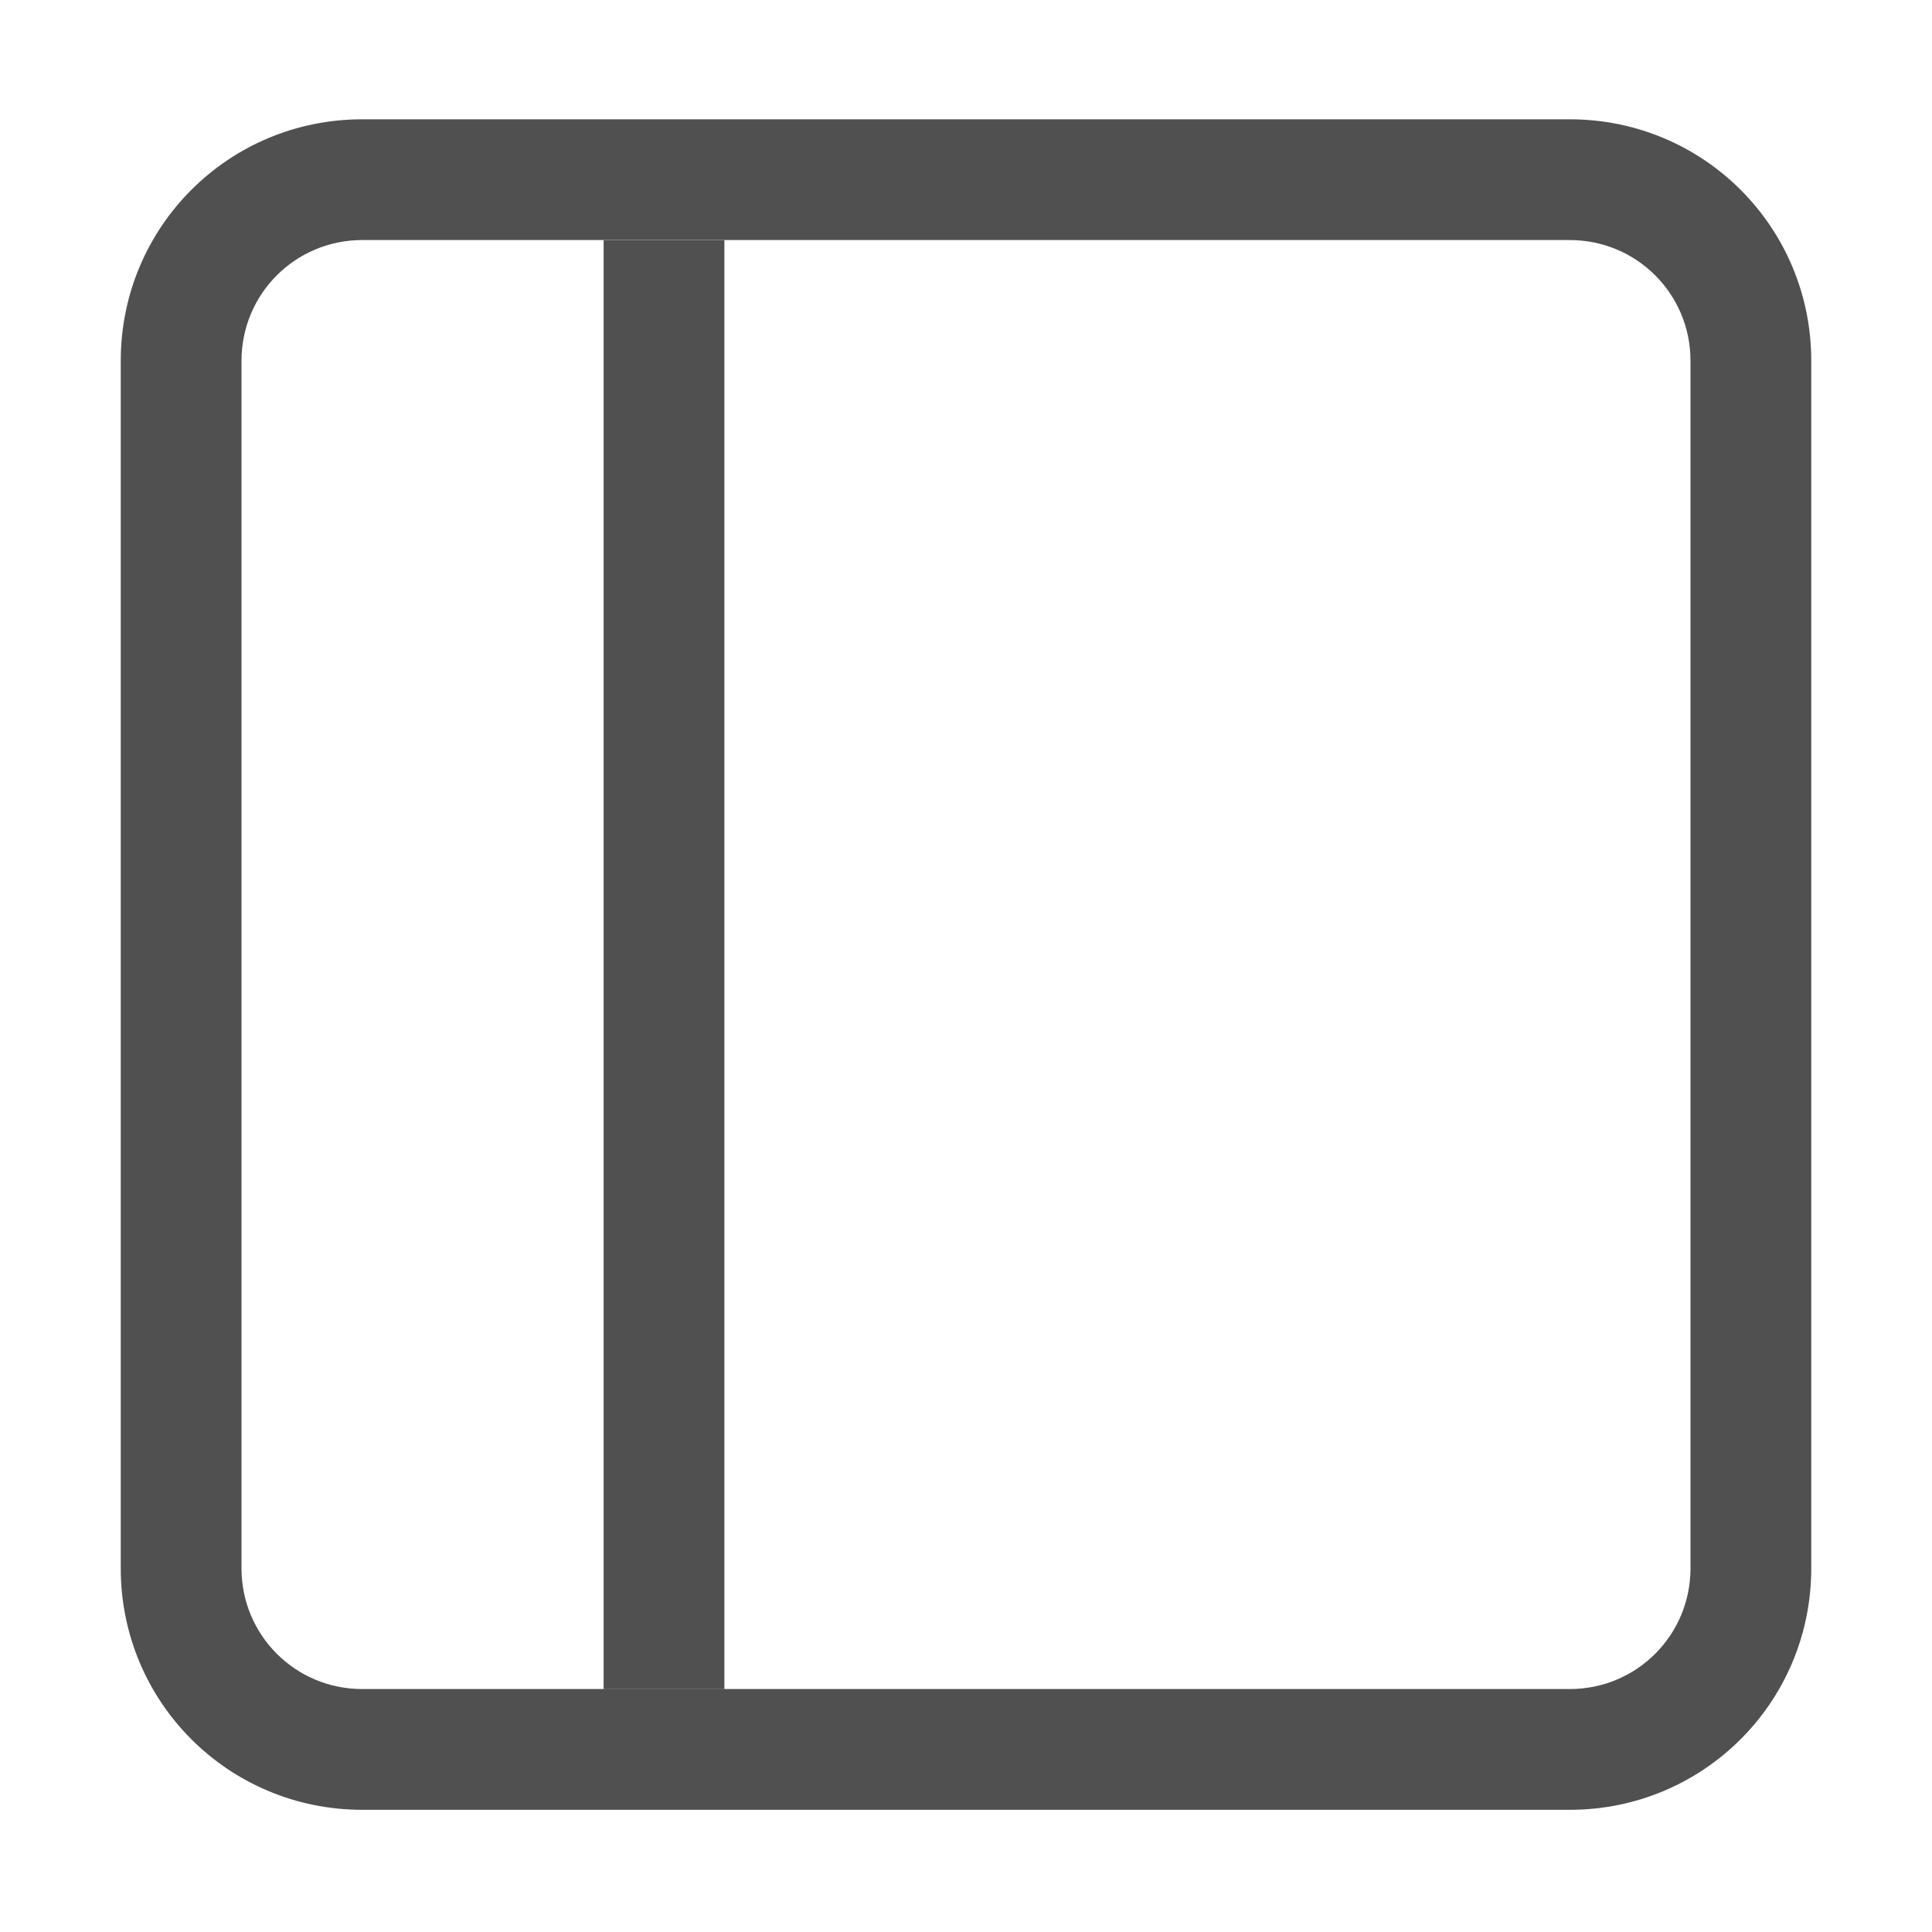 <svg xmlns="http://www.w3.org/2000/svg" width="16" height="16">
    <g fill="#050505" opacity=".7">
        <path d="M-78-63h12v1h-12z" color="#000" style="isolation:auto;mix-blend-mode:normal;paint-order:normal" transform="rotate(90 -68.495 11.494)"/>
        <path d="M15 2.988c0-1.108-.892-2-2-2H3c-1.108 0-2 .892-2 2v10c0 1.108.892 2 2 2h10c1.108 0 2-.892 2-2zm-1 0v10c0 .554-.446 1-1 1H3c-.554 0-1-.446-1-1v-10c0-.554.446-1 1-1h10c.554 0 1 .446 1 1z"/>
    </g>
</svg>
